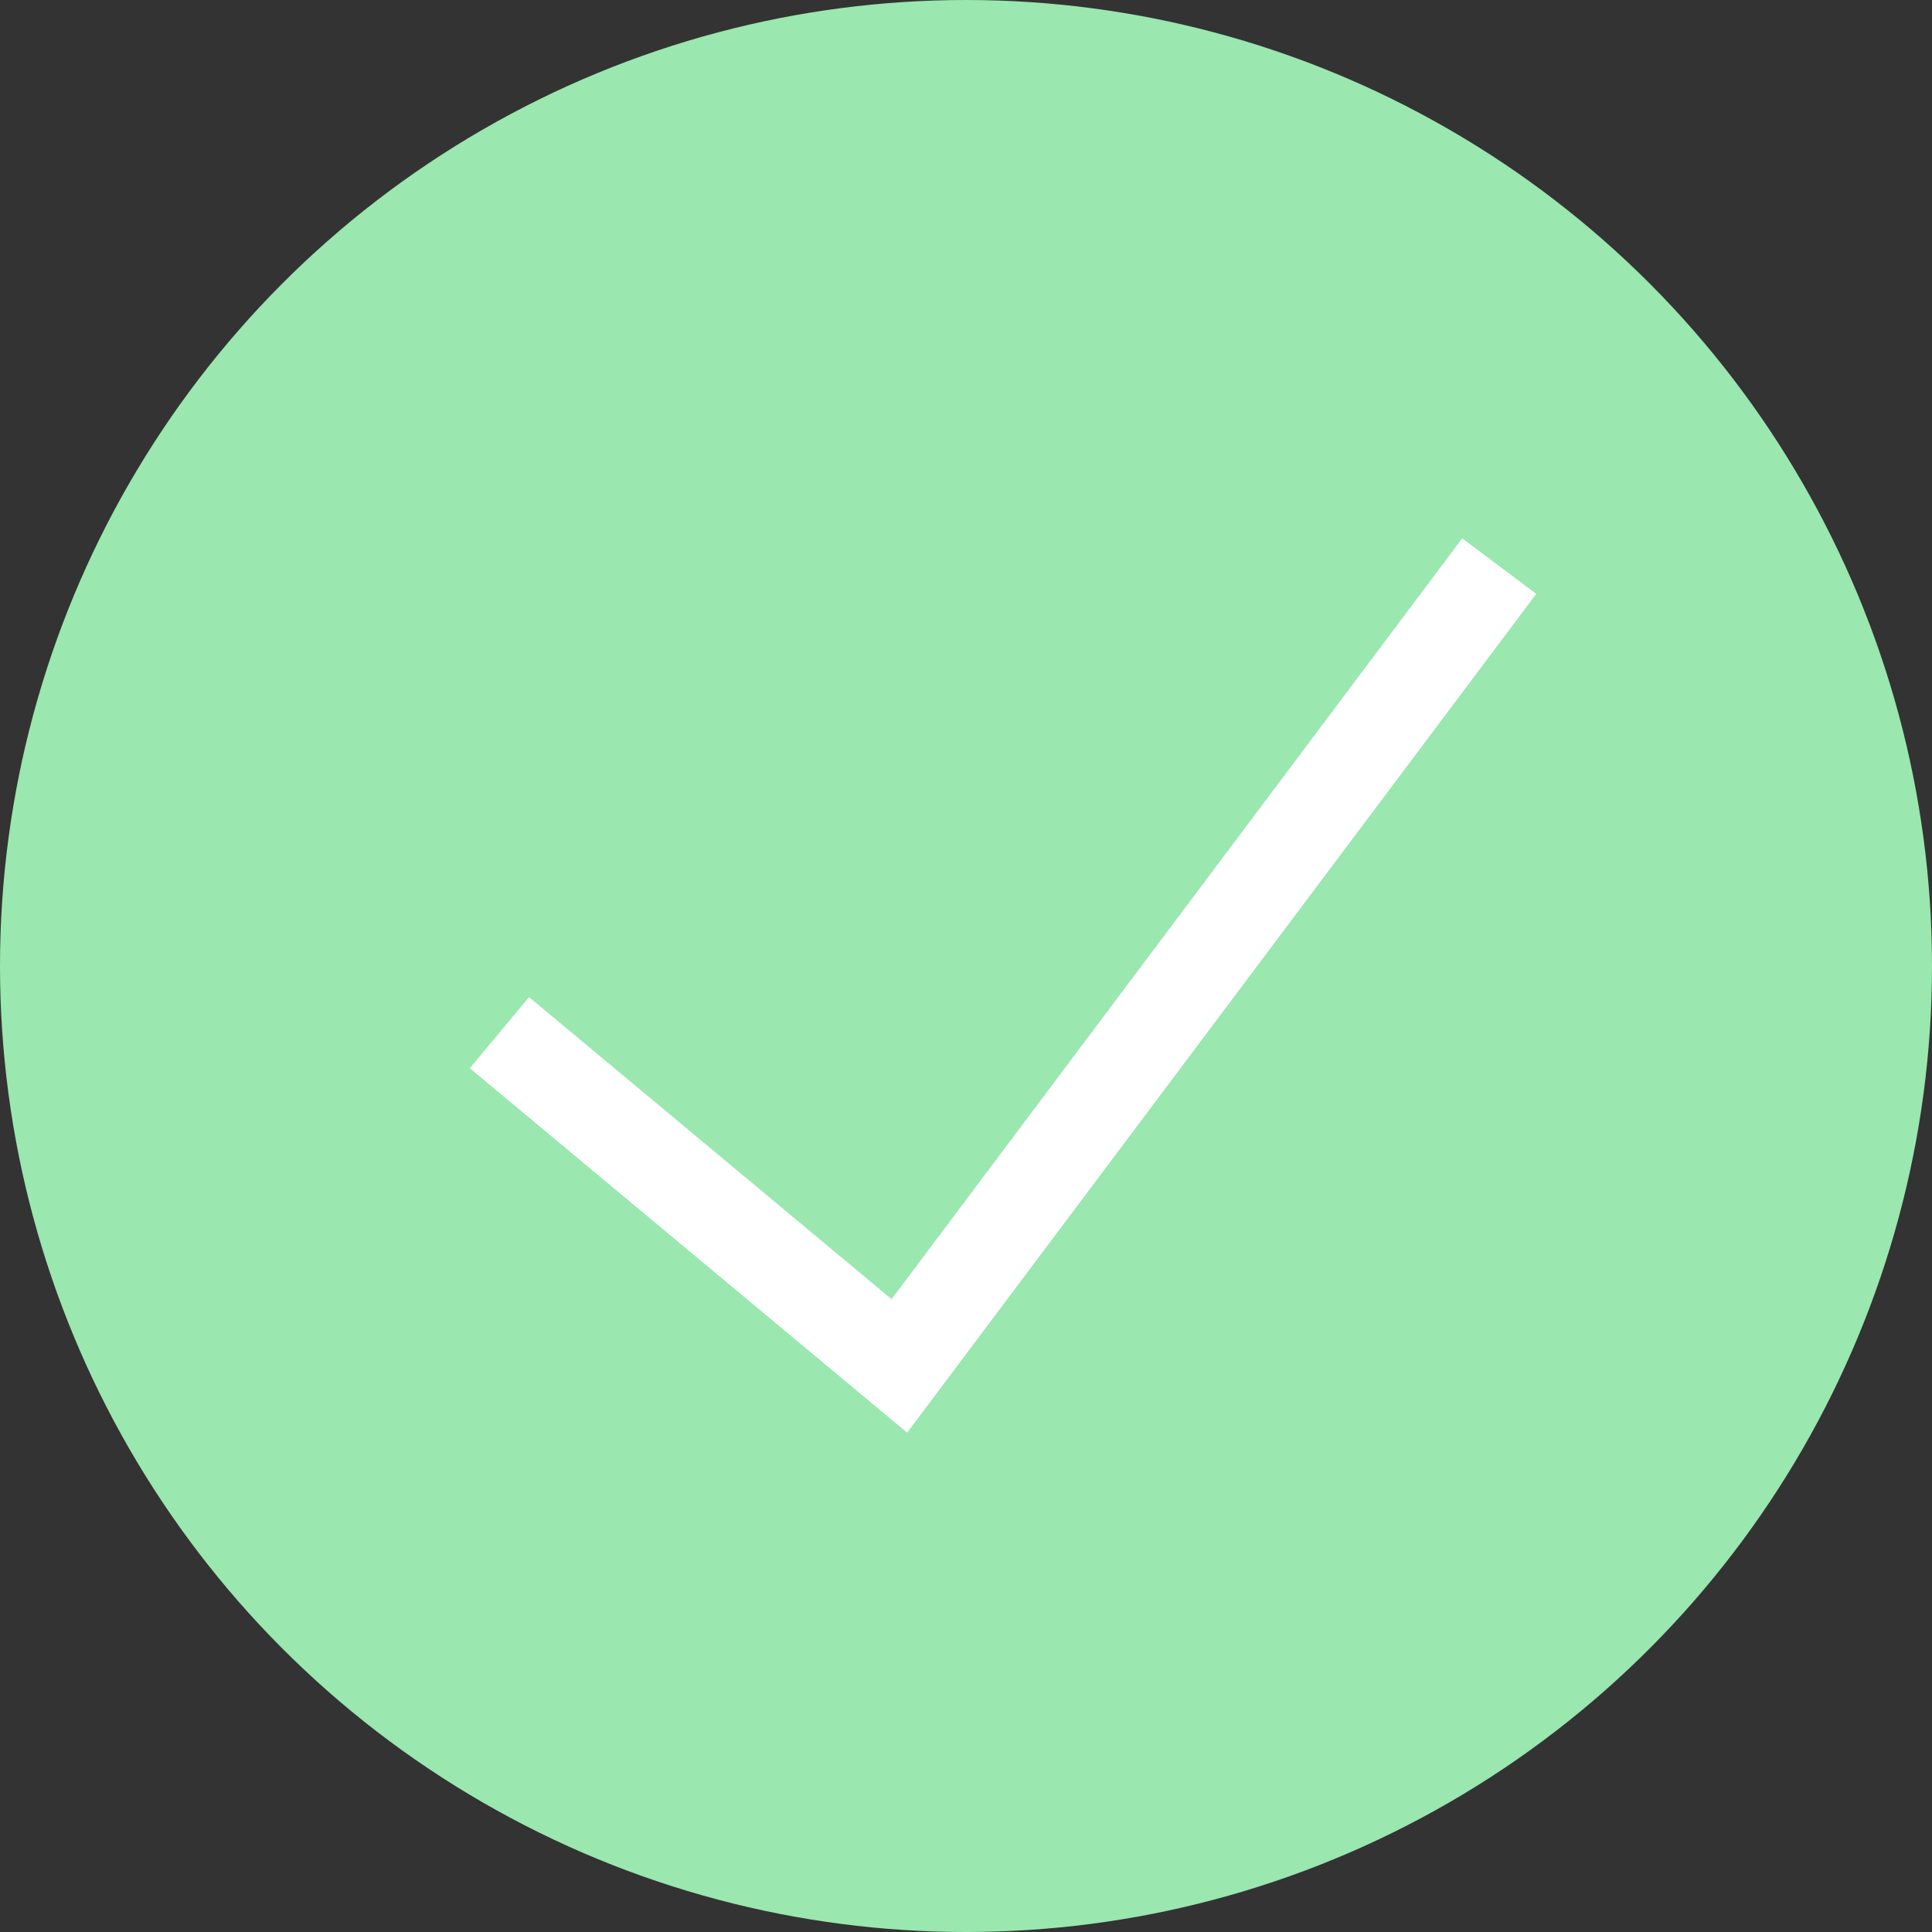 <svg xmlns="http://www.w3.org/2000/svg" viewBox="0 0 41.74 41.74"><rect x="0" y="0" width="41.74" height="41.74" fill="#333333" stroke="none"/><title>Ativo 33</title><g id="Camada_2" data-name="Camada 2"><g id="Camada_3" data-name="Camada 3"><circle cx="20.87" cy="20.87" r="20.87" style="fill:#9ae7af"/><polyline points="10.79 22.31 19.43 29.51 32.39 12.23" style="fill:#9ae7af;stroke:#fff;stroke-miterlimit:10;stroke-width:2px"/></g></g></svg>